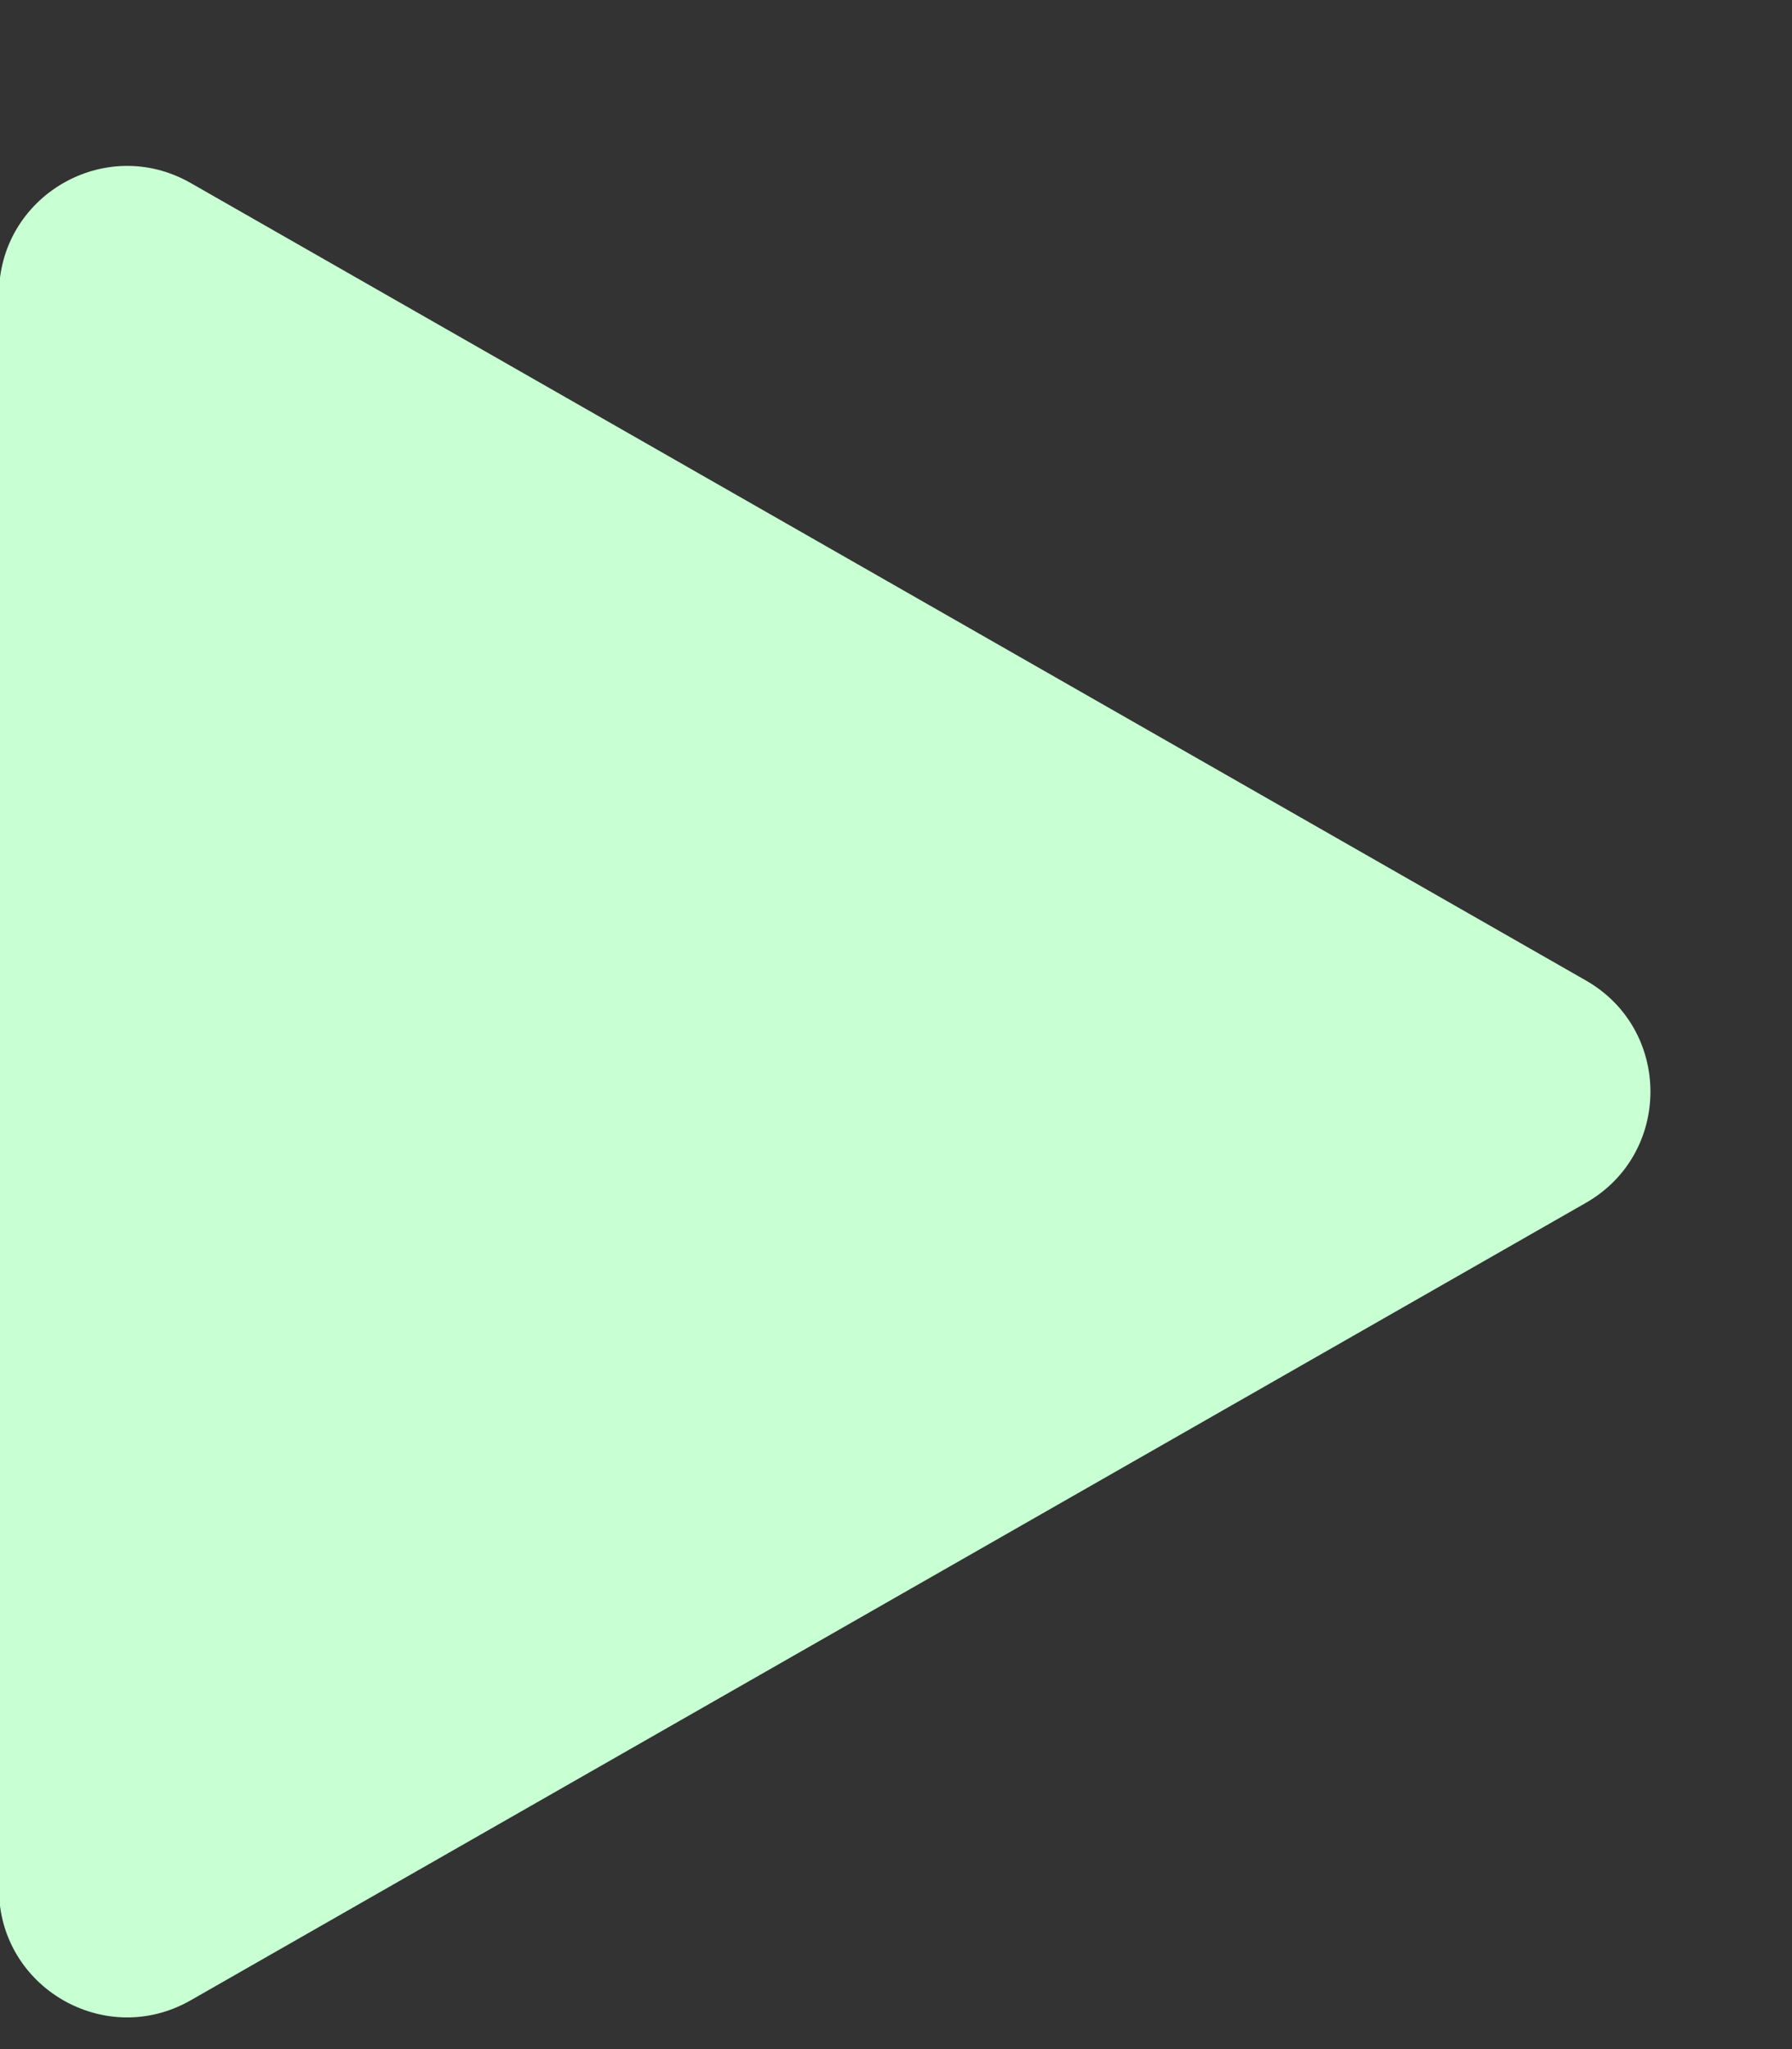<svg width="7" height="8" viewBox="0 0 7 8" fill="none" xmlns="http://www.w3.org/2000/svg">
<rect x="0" y="0" width="7" height="8" fill="#333333" stroke="none"/>
<path d="M6.195 3.828C6.531 4.02 6.531 4.504 6.195 4.696L0.744 7.81C0.41 8 -0.004 7.759 -0.004 7.376L-0.004 1.149C-0.004 0.765 0.41 0.524 0.744 0.714L6.195 3.828Z" fill="#C8FFD3"/>
</svg>
